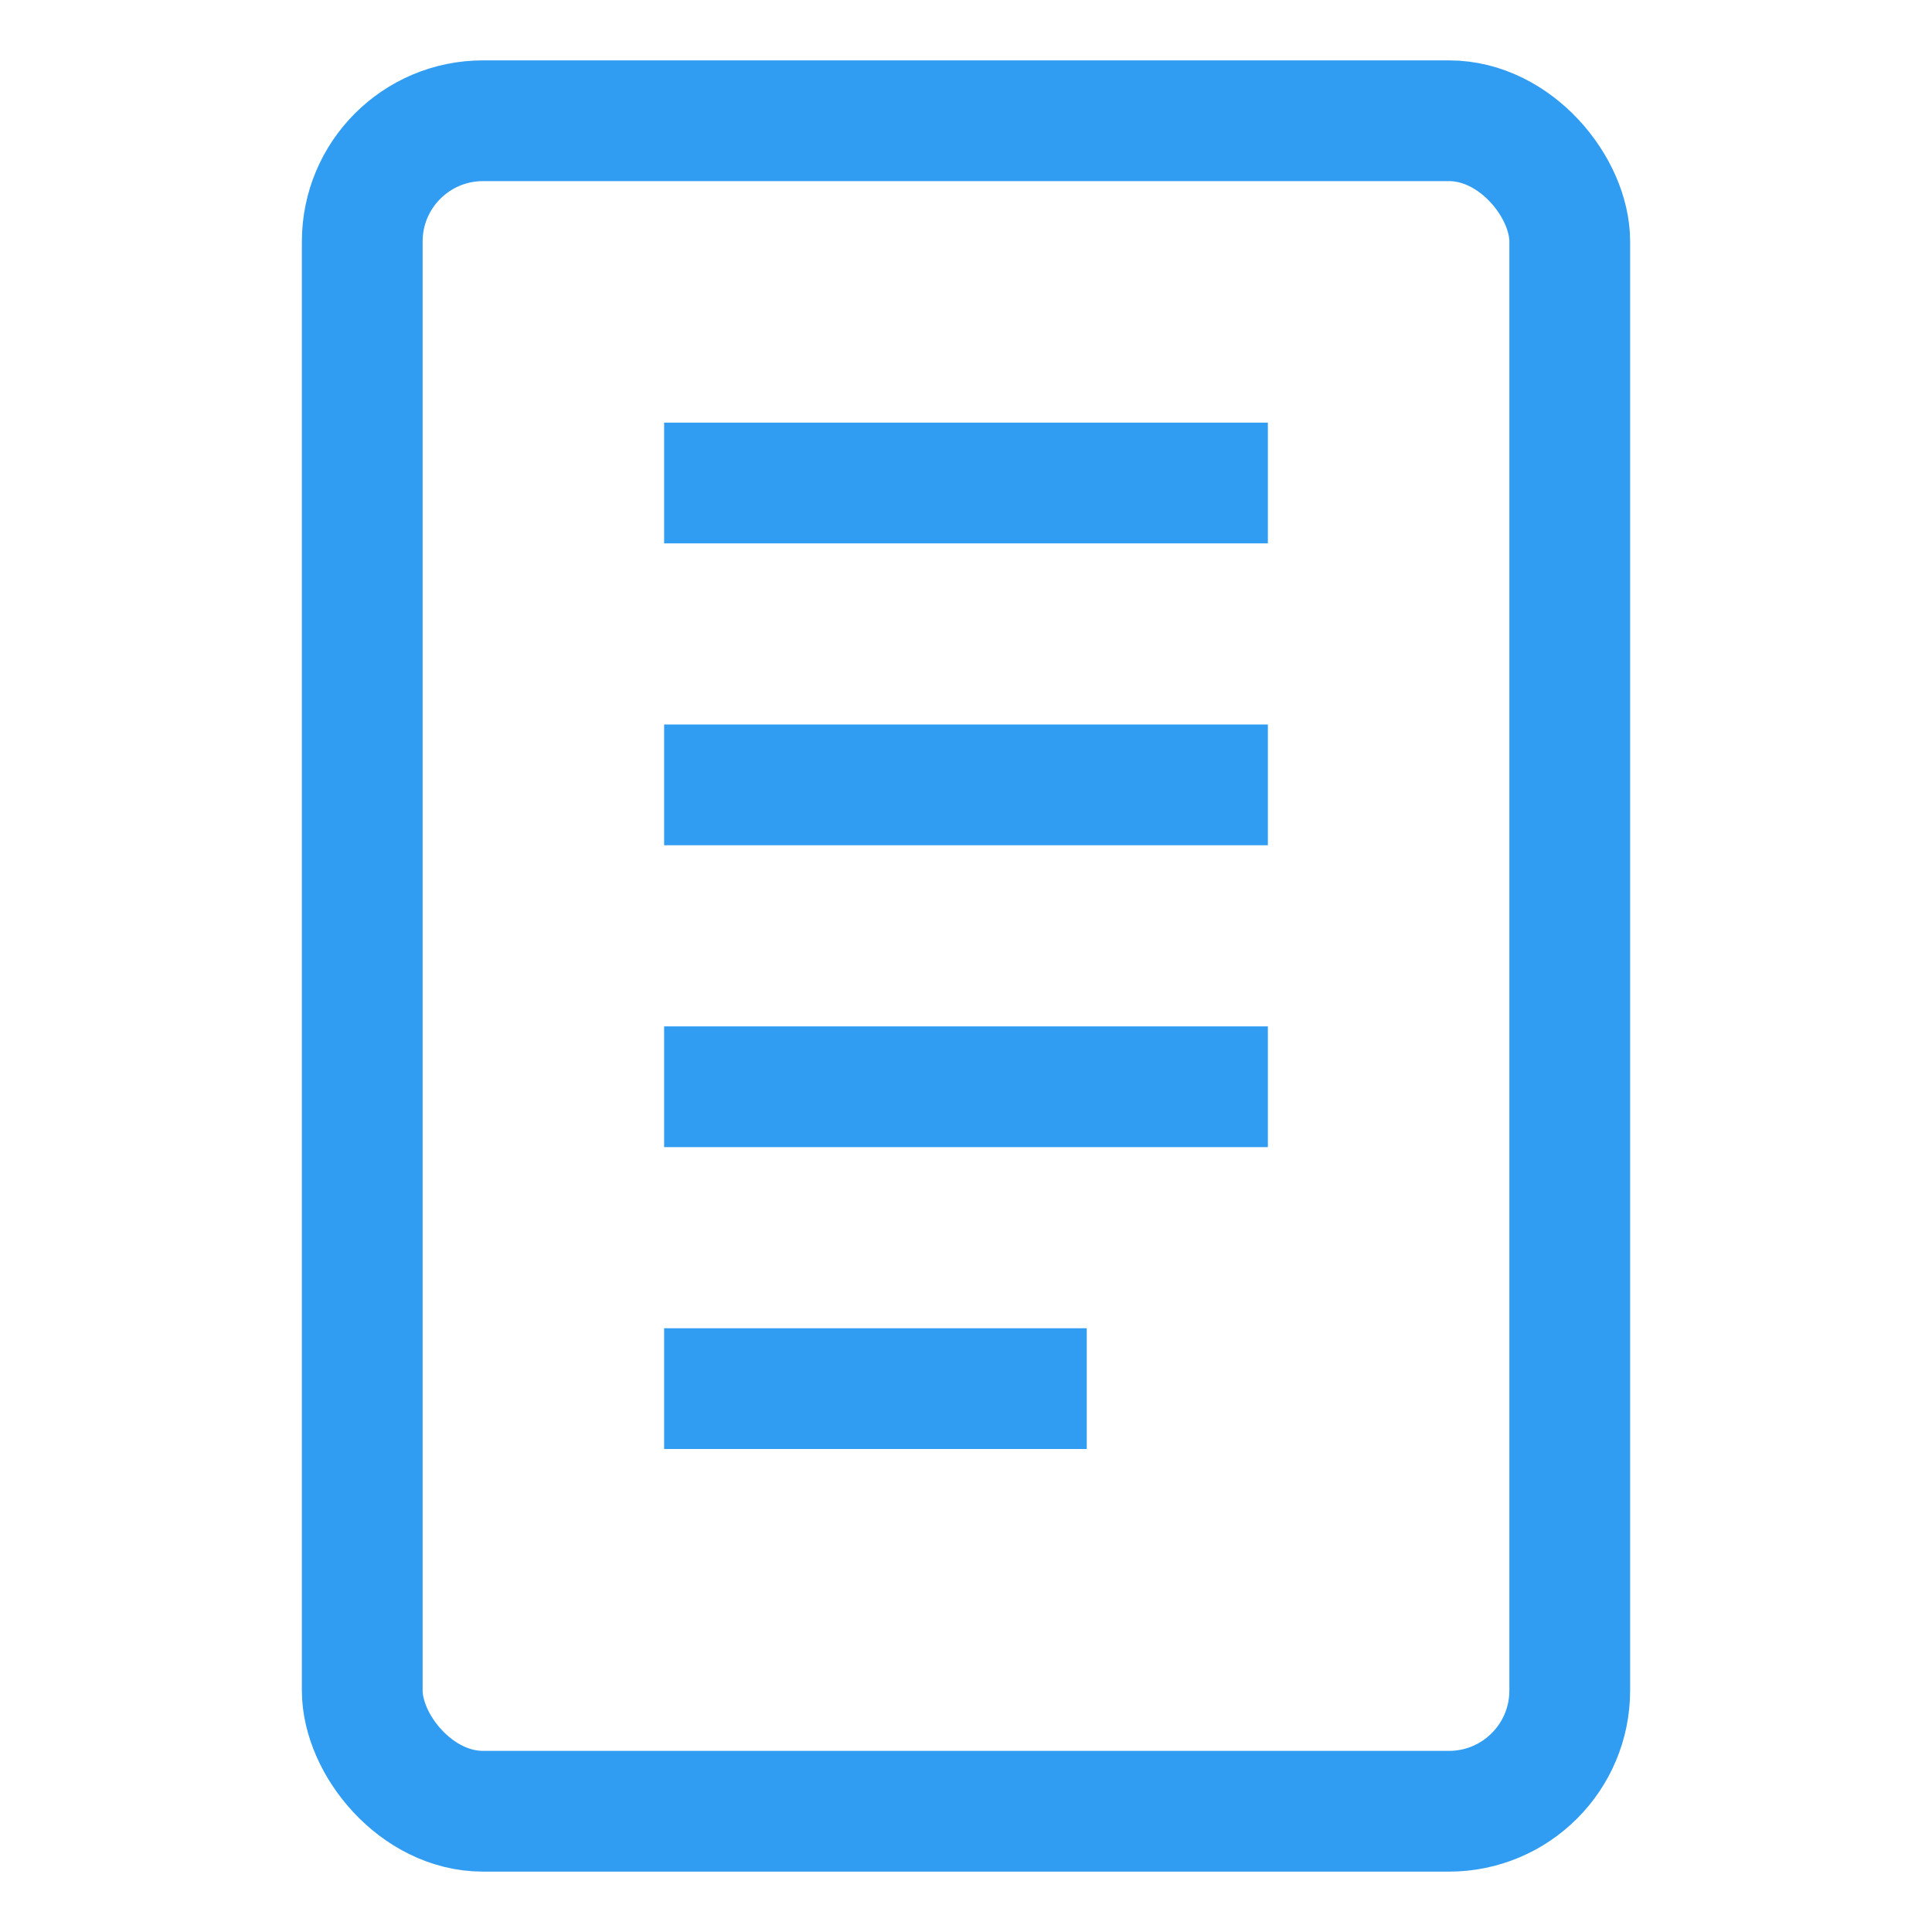 <svg width="64" height="64" viewBox="0 0 64 64" fill="none" xmlns="http://www.w3.org/2000/svg">
  <rect x="12" y="4" width="40" height="56" rx="4" stroke="#319df2" stroke-width="4"/>
  <line x1="22" y1="16" x2="42" y2="16" stroke="#319df2" stroke-width="4"/>
  <line x1="22" y1="26" x2="42" y2="26" stroke="#319df2" stroke-width="4"/>
  <line x1="22" y1="36" x2="42" y2="36" stroke="#319df2" stroke-width="4"/>
  <line x1="22" y1="46" x2="36" y2="46" stroke="#319df2" stroke-width="4"/>
</svg>